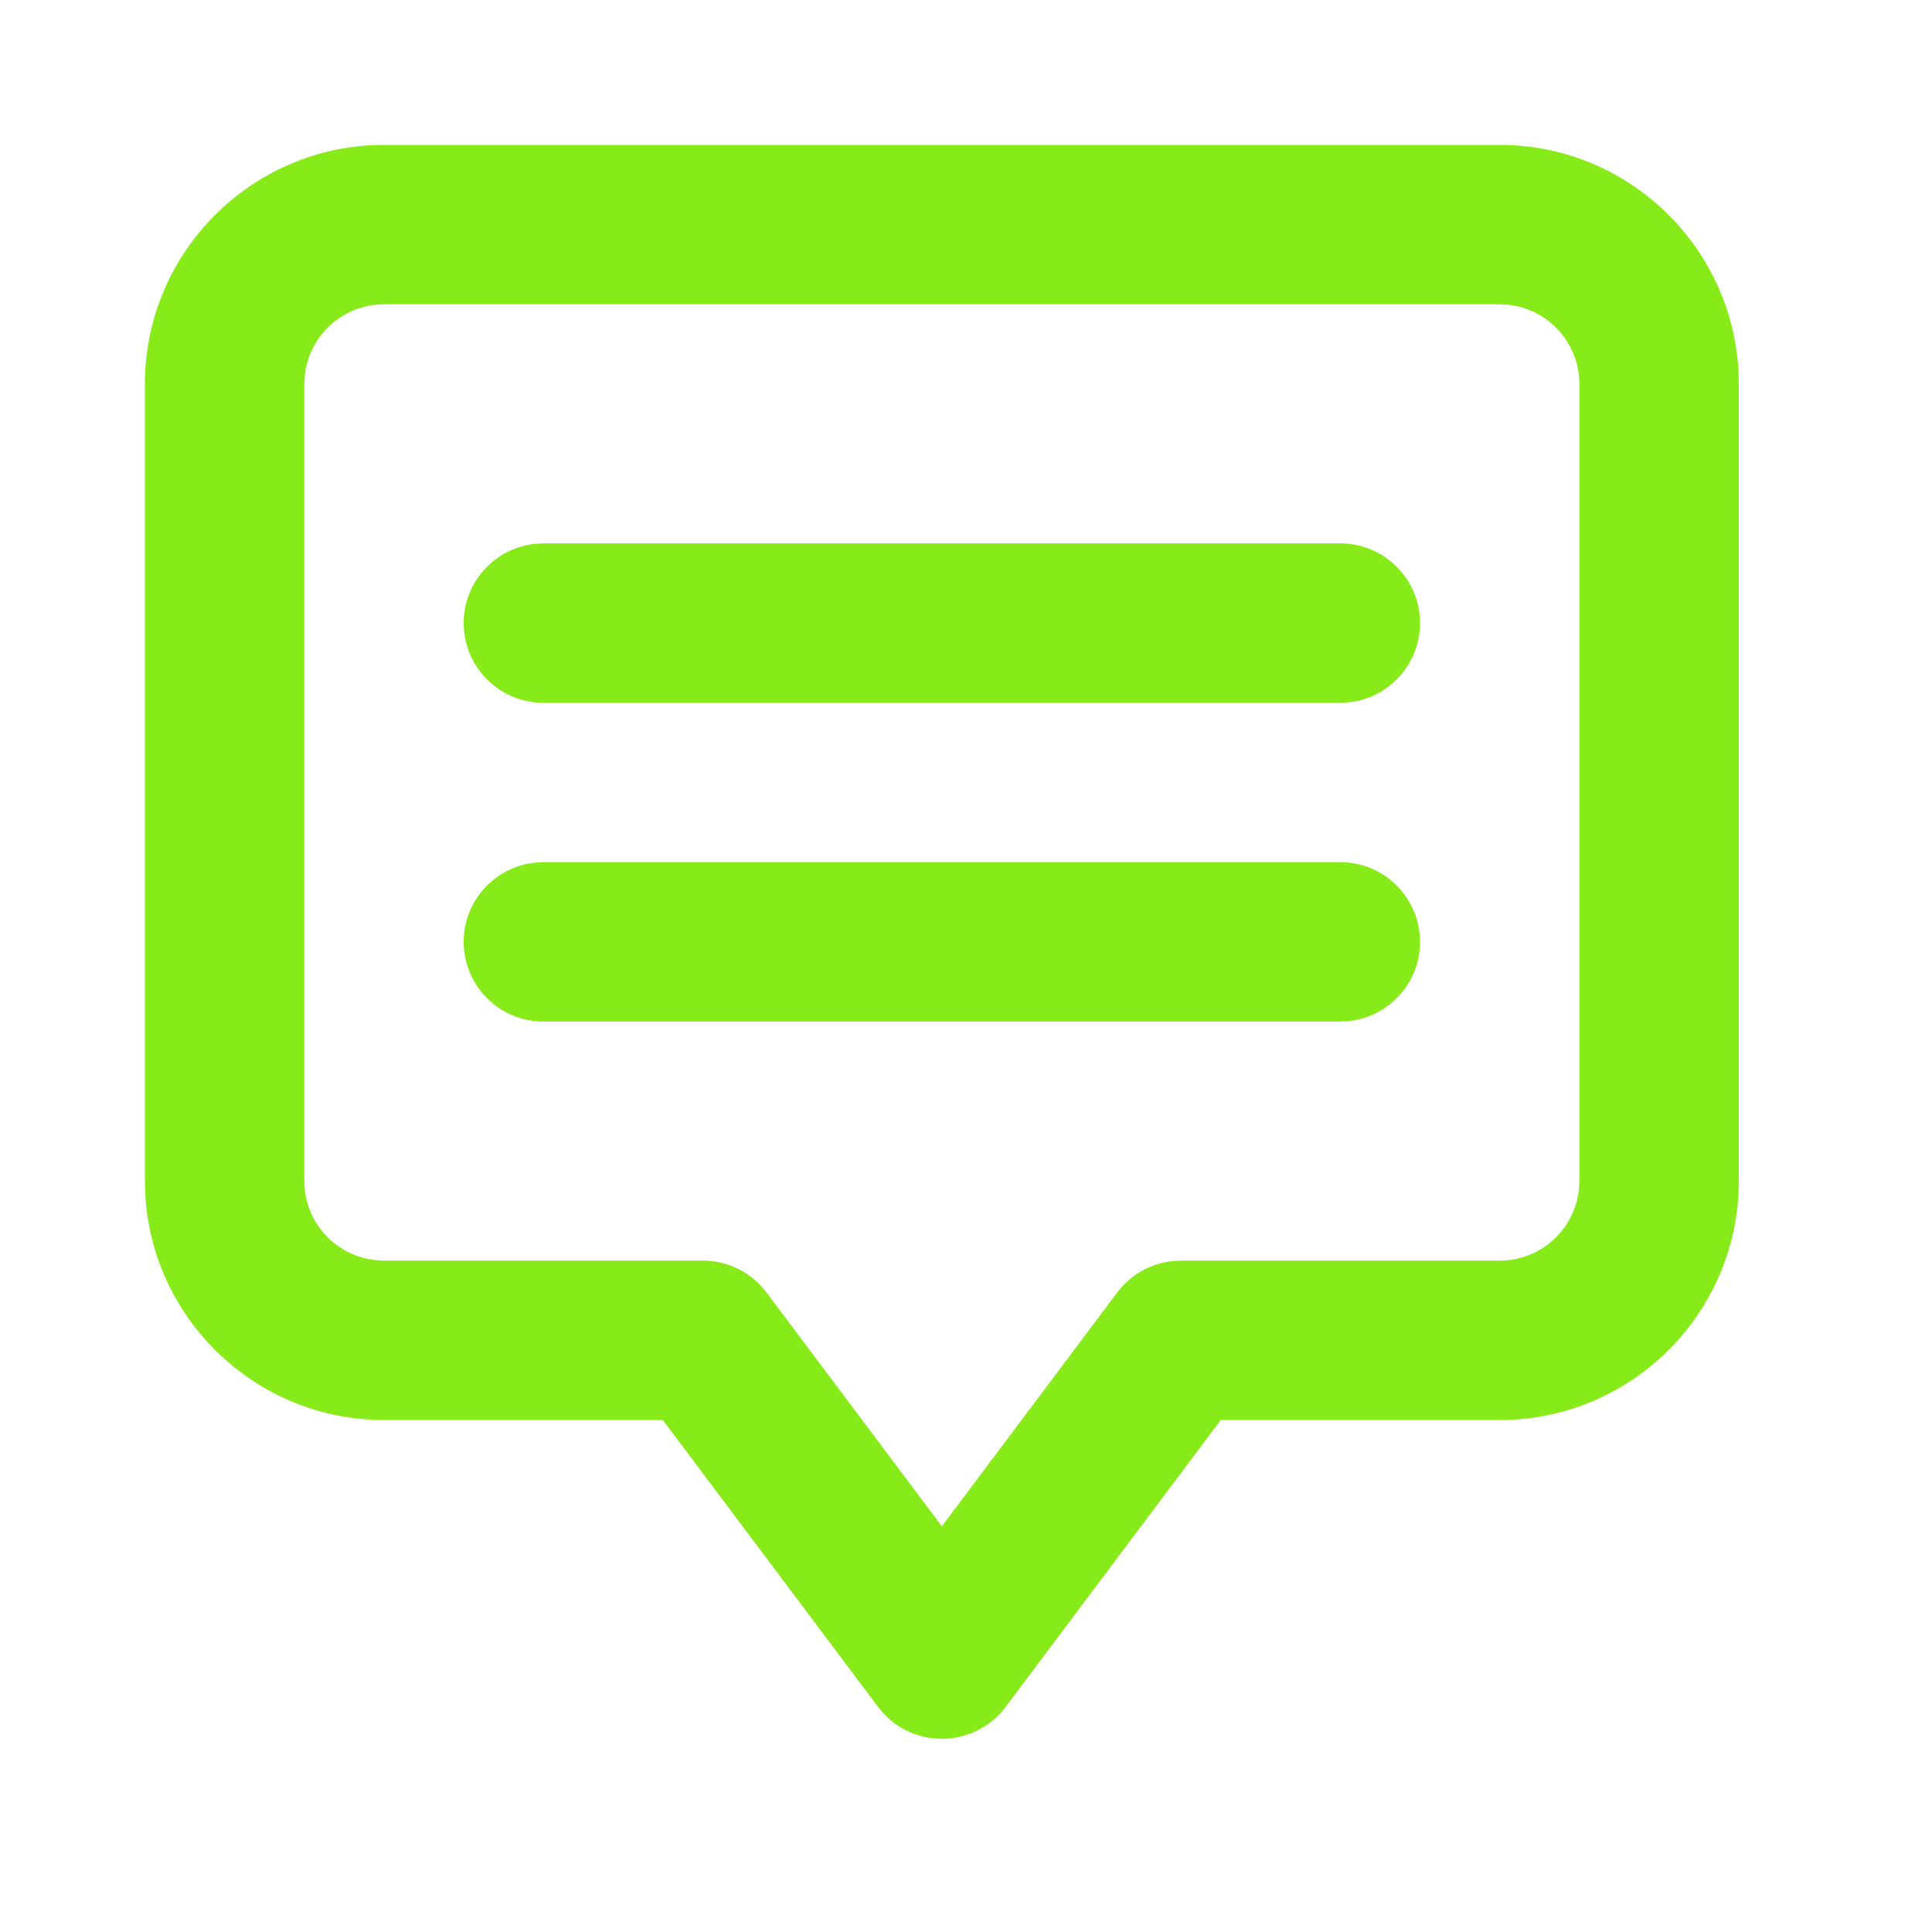 <svg width="20" height="20" viewBox="0 0 20 20" fill="none" xmlns="http://www.w3.org/2000/svg">
<path fill-rule="evenodd" clip-rule="evenodd" d="M15.525 1.5C16.841 1.5 17.92 2.533 17.996 3.83L18 3.975V12.225C18 13.541 16.968 14.62 15.67 14.696L15.525 14.7H12.637L10.41 17.67C10.254 17.878 10.01 18 9.75 18C9.523 18 9.307 17.907 9.152 17.744L9.09 17.67L6.862 14.7H3.975C2.659 14.7 1.58 13.668 1.504 12.37L1.5 12.225V3.975C1.5 2.659 2.533 1.58 3.83 1.504L3.975 1.5H15.525ZM15.525 3.15H3.975C3.553 3.15 3.203 3.469 3.156 3.879L3.15 3.975V12.225C3.15 12.647 3.469 12.997 3.879 13.044L3.975 13.05H7.275C7.502 13.05 7.718 13.143 7.873 13.306L7.935 13.38L9.75 15.8L11.565 13.38C11.701 13.198 11.905 13.082 12.128 13.056L12.225 13.05H15.525C15.947 13.05 16.297 12.731 16.344 12.321L16.35 12.225V3.975C16.35 3.553 16.031 3.203 15.621 3.156L15.525 3.15ZM13.875 8.925C14.33 8.925 14.7 9.295 14.7 9.75C14.7 10.173 14.381 10.522 13.971 10.569L13.875 10.575H5.625C5.17 10.575 4.8 10.205 4.8 9.75C4.8 9.327 5.119 8.978 5.529 8.931L5.625 8.925H13.875ZM13.875 5.625C14.33 5.625 14.7 5.995 14.7 6.45C14.7 6.873 14.381 7.222 13.971 7.269L13.875 7.275H5.625C5.17 7.275 4.8 6.905 4.8 6.45C4.8 6.027 5.119 5.678 5.529 5.631L5.625 5.625H13.875Z" fill="#87EB19"/>
</svg>
